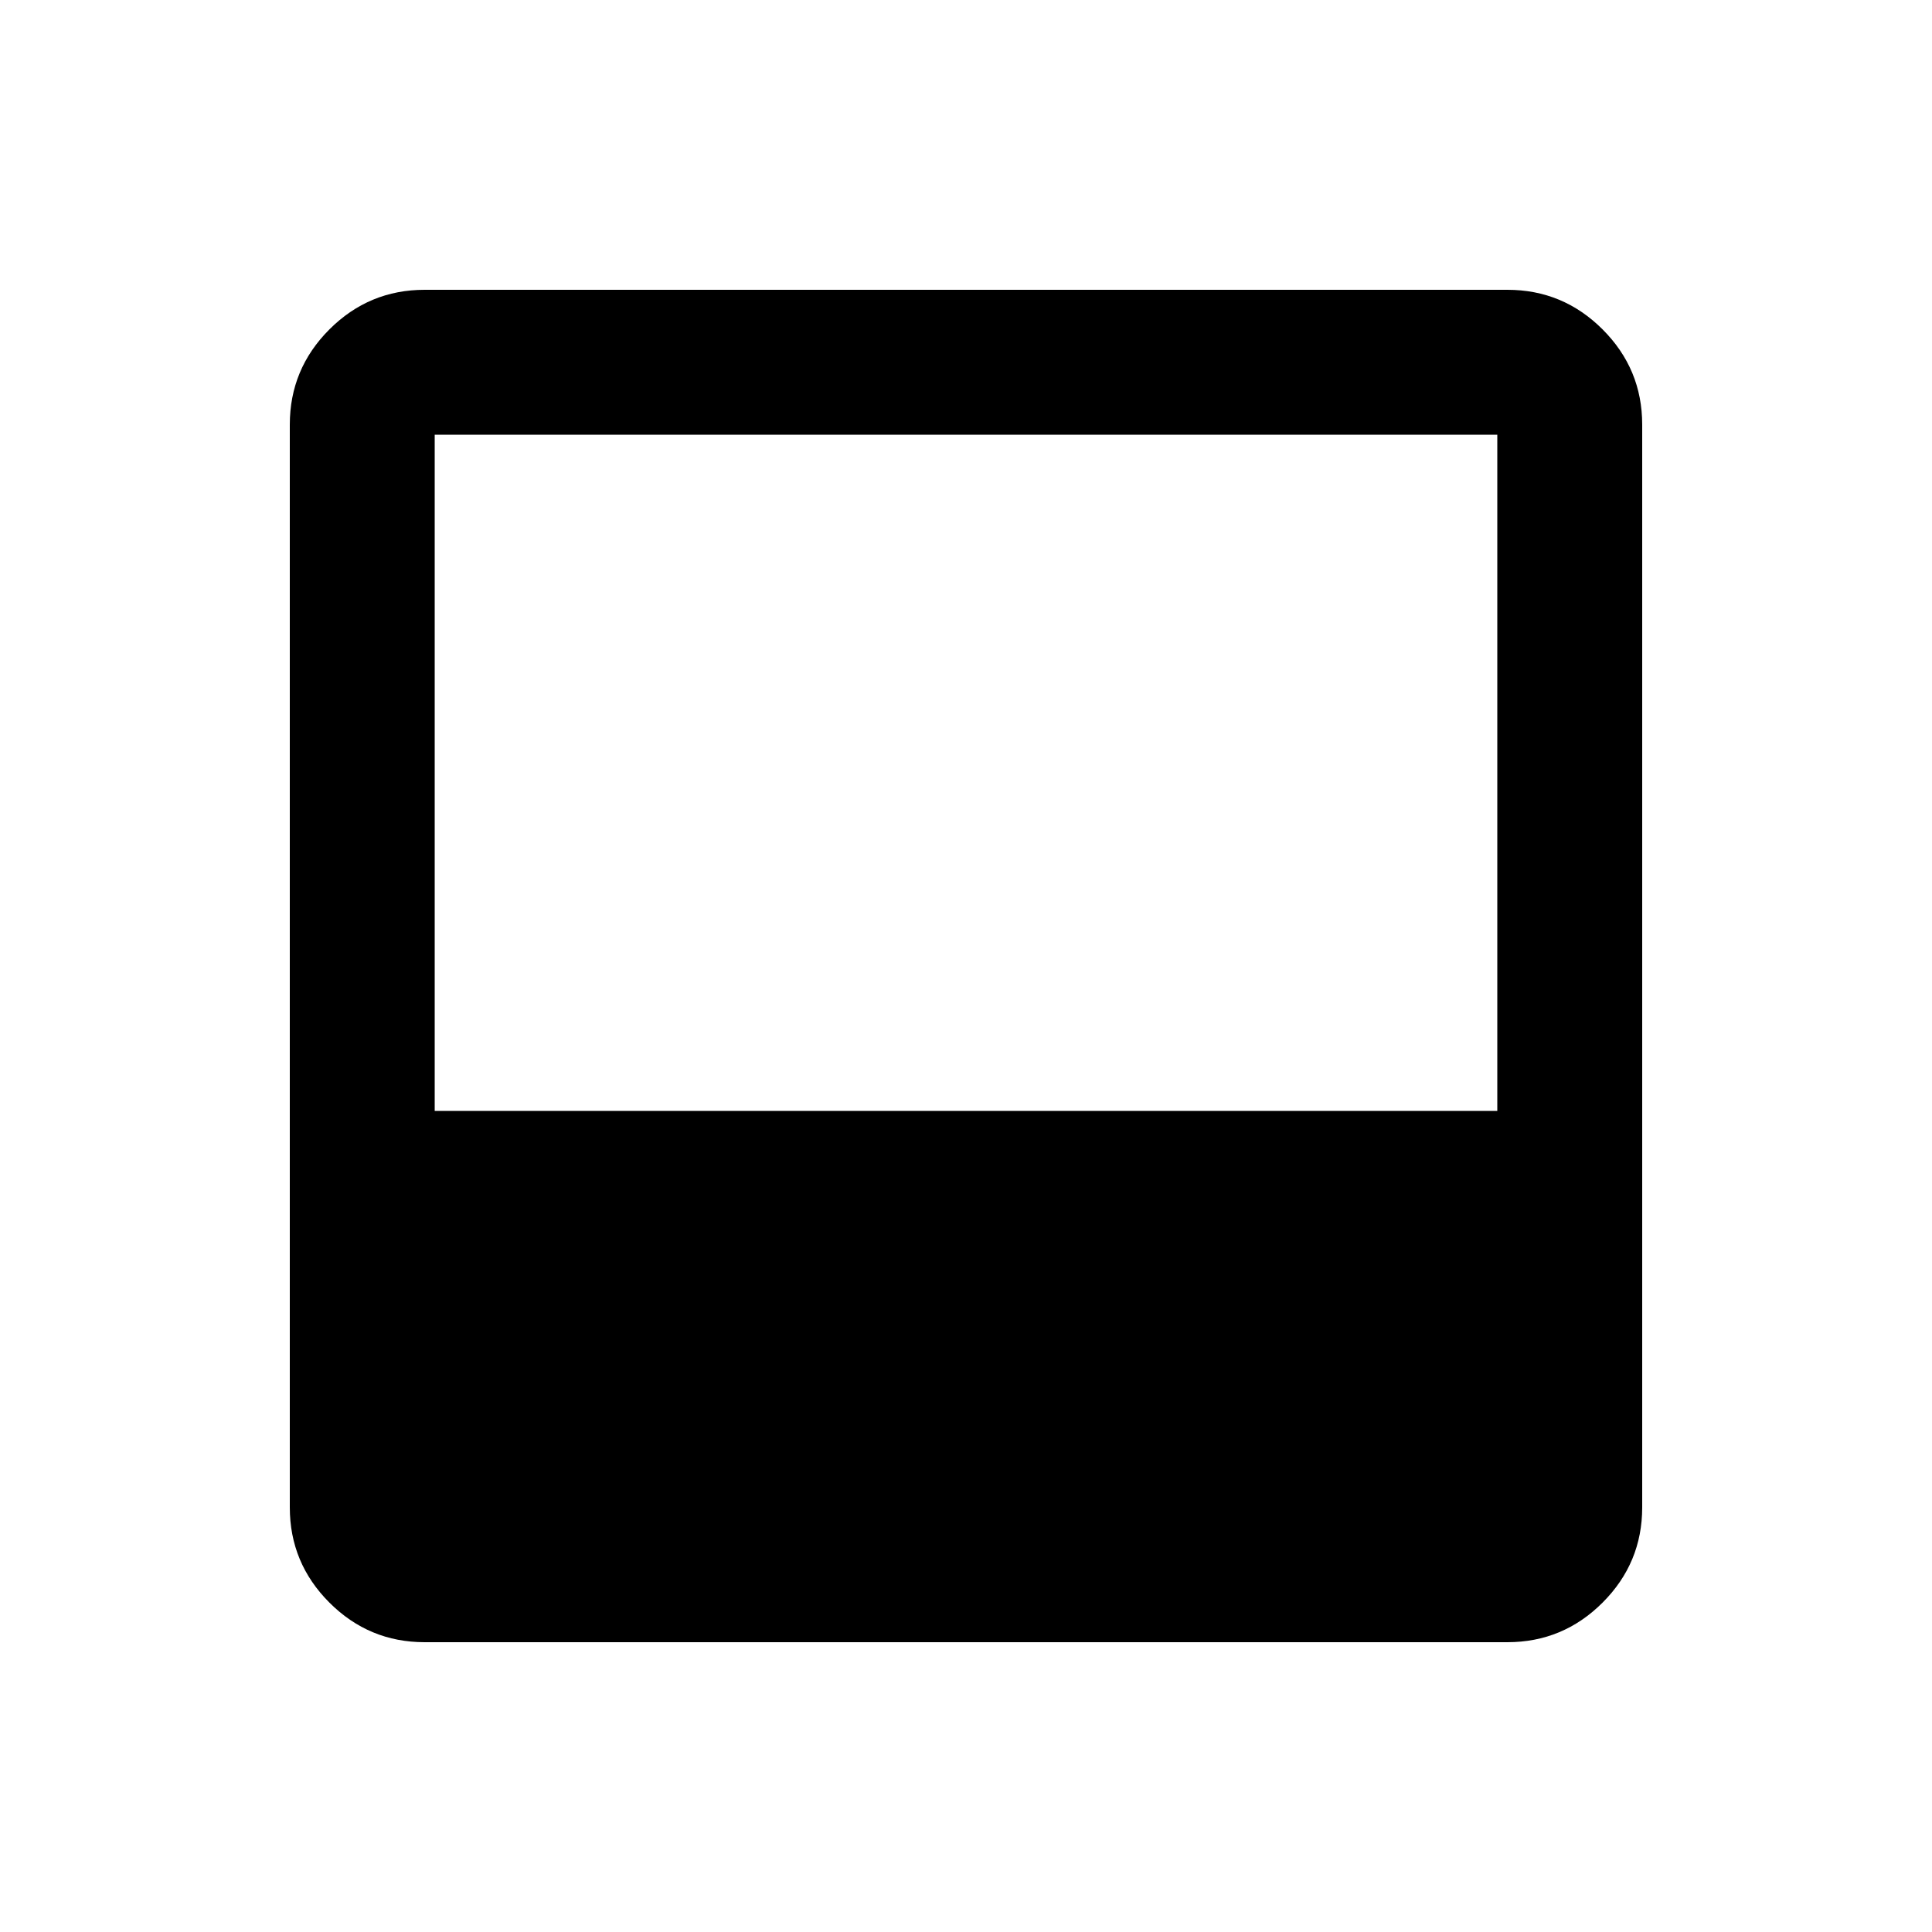 <svg xmlns="http://www.w3.org/2000/svg" height="20" viewBox="0 -960 960 960" width="20"><path d="M211-144q-27.64 0-47.32-19.68T144-211v-538q0-27.64 19.68-47.32T211-816h538q27.64 0 47.32 19.68T816-749v538q0 27.64-19.68 47.32T749-144H211Zm5-264h528v-336H216v336Z"/></svg>